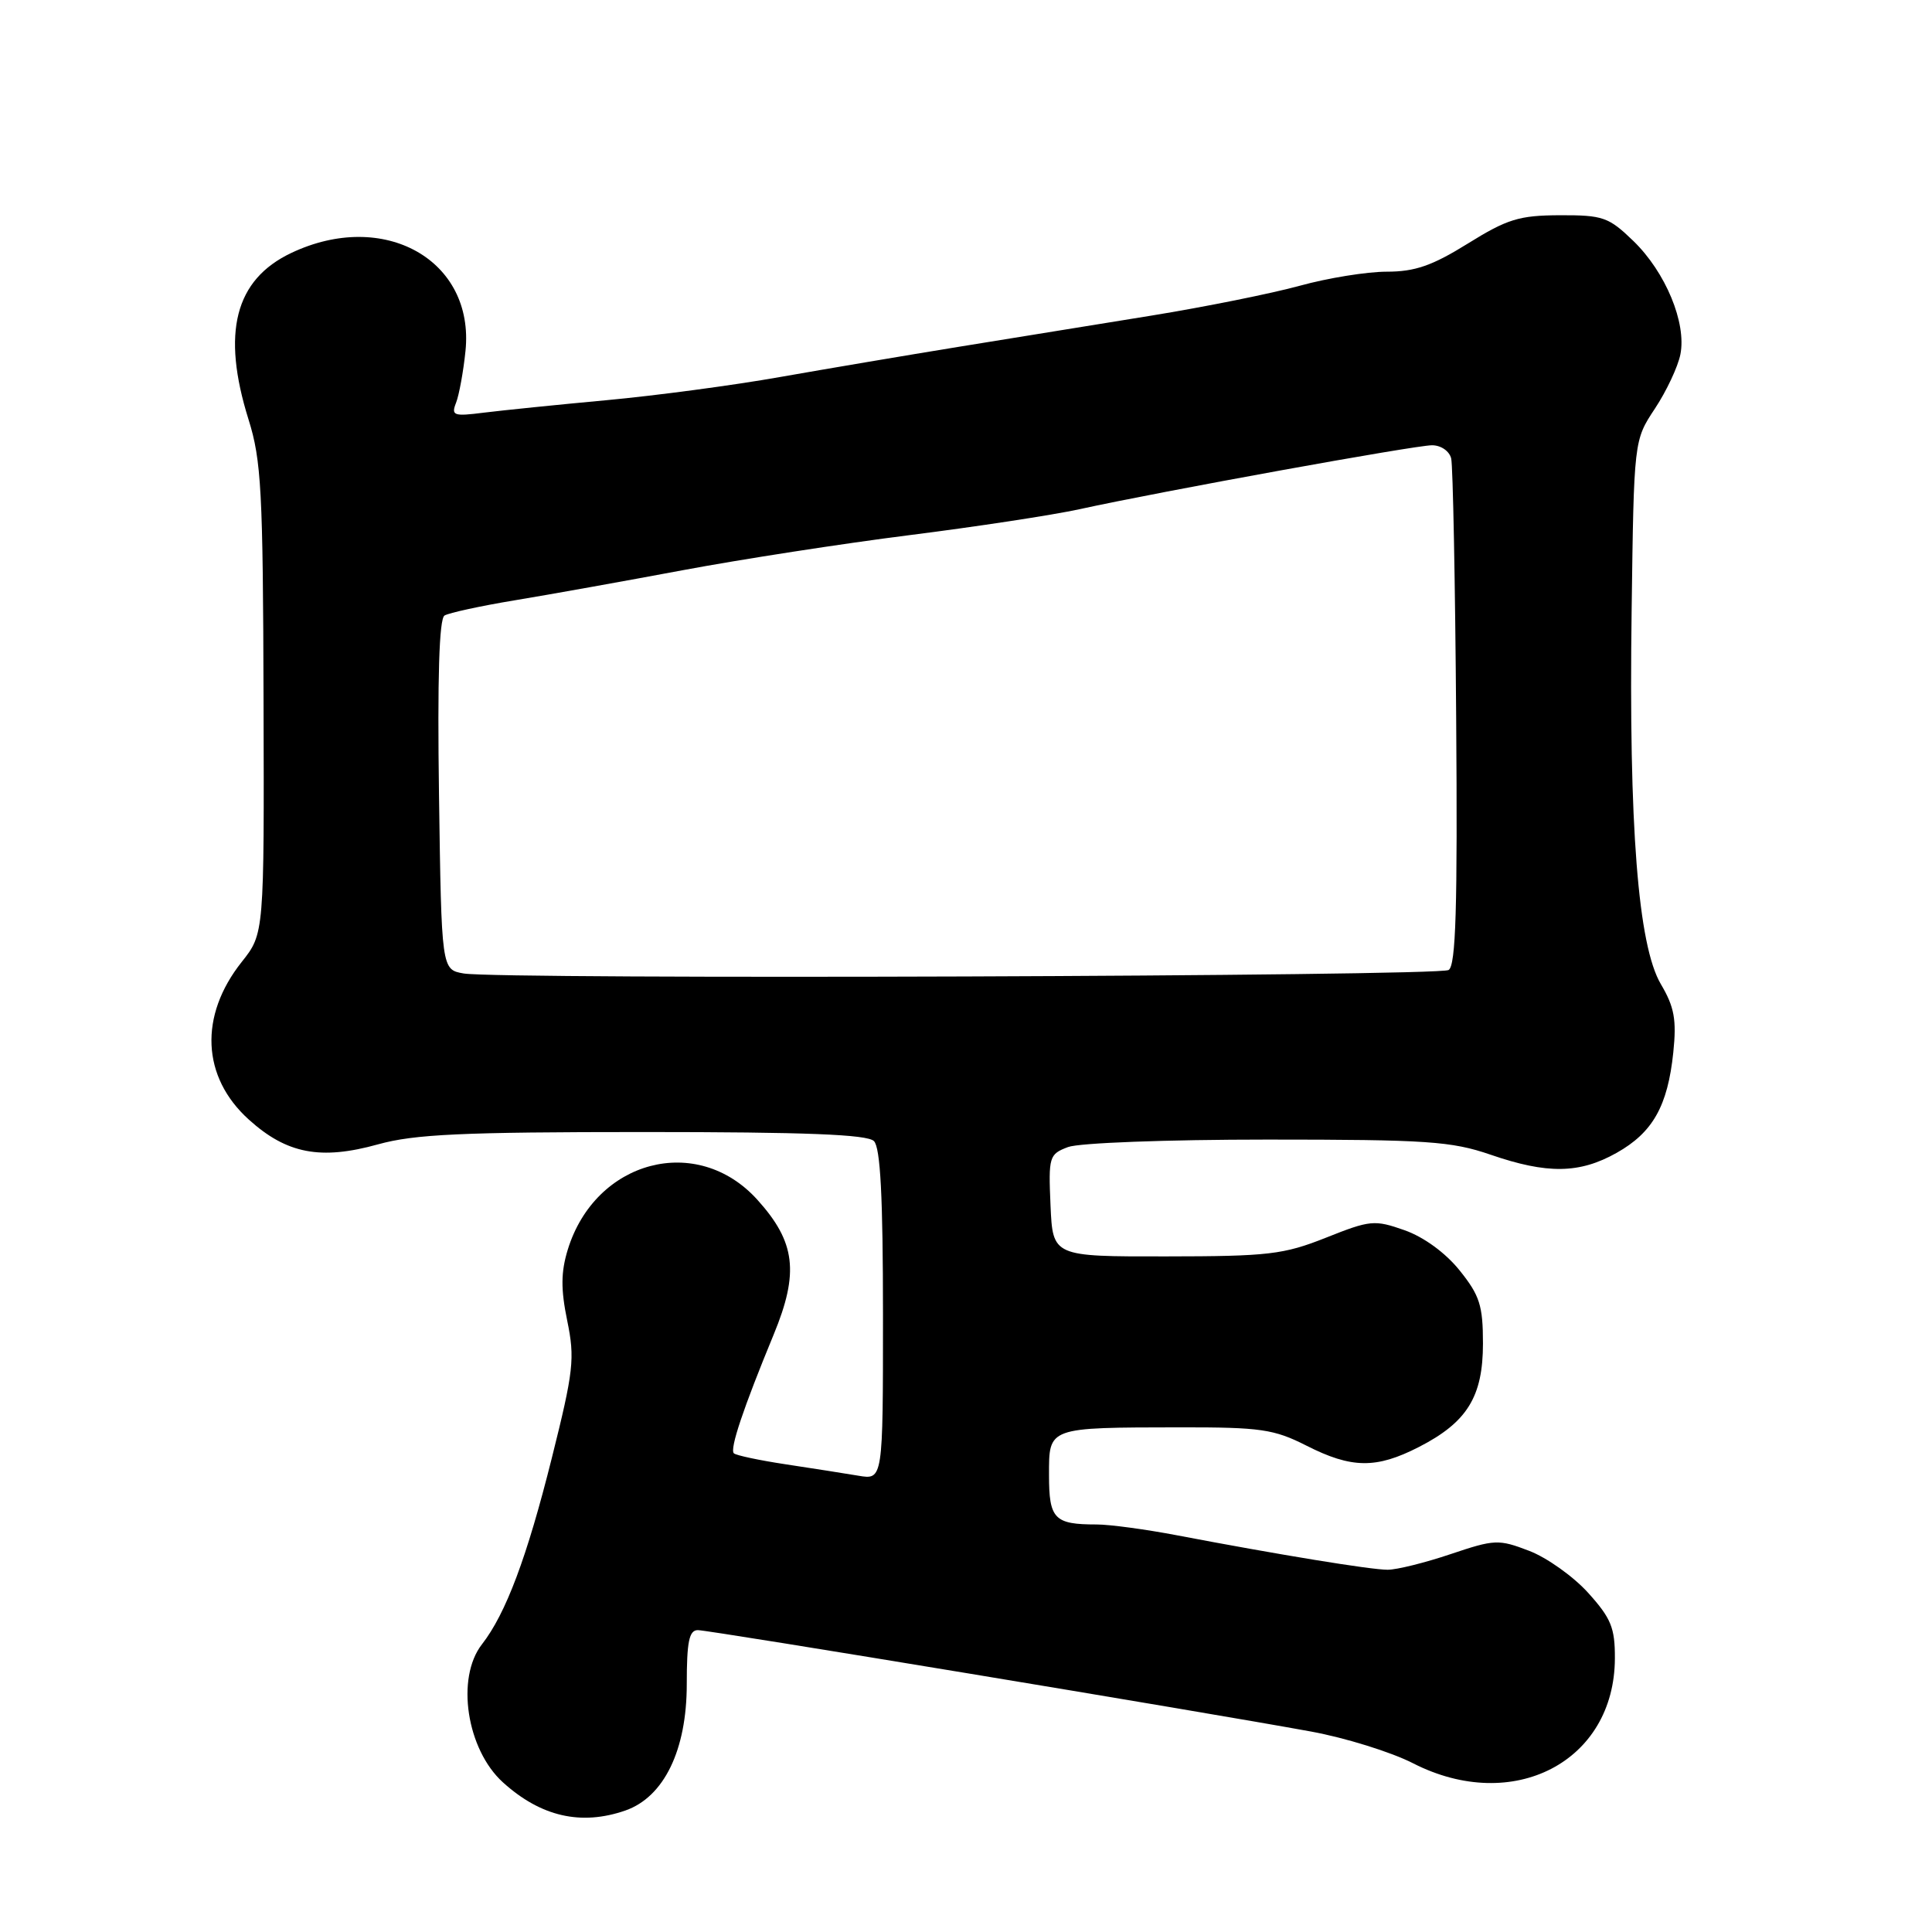 <?xml version="1.0" encoding="UTF-8" standalone="no"?>
<!DOCTYPE svg PUBLIC "-//W3C//DTD SVG 1.1//EN" "http://www.w3.org/Graphics/SVG/1.1/DTD/svg11.dtd" >
<svg xmlns="http://www.w3.org/2000/svg" xmlns:xlink="http://www.w3.org/1999/xlink" version="1.1" viewBox="0 0 256 256">
 <g >
 <path fill="currentColor"
d=" M 82.87 239.90 C 87.98 238.11 91.00 231.91 91.00 223.16 C 91.00 217.53 91.31 216.00 92.47 216.00 C 94.00 216.00 159.37 226.81 173.73 229.44 C 178.26 230.27 184.34 232.16 187.23 233.64 C 200.49 240.42 213.94 233.44 213.98 219.75 C 214.00 215.70 213.48 214.43 210.44 211.06 C 208.48 208.89 204.95 206.38 202.61 205.49 C 198.57 203.94 198.04 203.97 192.21 205.93 C 188.83 207.07 185.08 208.00 183.87 208.00 C 181.62 208.00 169.41 206.00 155.98 203.44 C 151.84 202.65 147.04 202.00 145.31 202.00 C 139.70 202.00 139.00 201.28 139.00 195.47 C 139.00 189.07 138.75 189.16 156.40 189.13 C 167.05 189.12 168.80 189.37 173.12 191.56 C 179.09 194.59 182.35 194.63 187.98 191.75 C 194.40 188.47 196.50 185.08 196.50 178.02 C 196.50 172.99 196.07 171.65 193.41 168.34 C 191.54 166.01 188.66 163.91 186.11 163.01 C 182.13 161.61 181.57 161.66 175.70 164.00 C 170.08 166.23 168.09 166.47 154.50 166.48 C 139.50 166.50 139.50 166.50 139.20 159.74 C 138.92 153.26 139.01 152.94 141.52 151.99 C 142.98 151.44 154.59 151.00 167.91 151.00 C 189.08 151.00 192.32 151.22 197.50 153.00 C 205.02 155.59 209.29 155.53 214.21 152.76 C 219.00 150.07 220.98 146.56 221.72 139.45 C 222.17 135.11 221.86 133.43 220.07 130.40 C 217.05 125.27 215.81 109.46 216.20 80.88 C 216.50 58.35 216.50 58.35 219.28 54.15 C 220.81 51.84 222.33 48.61 222.66 46.96 C 223.49 42.80 220.71 36.08 216.43 31.93 C 213.16 28.77 212.41 28.50 206.69 28.52 C 201.30 28.54 199.73 29.02 194.50 32.27 C 189.77 35.21 187.49 36.00 183.74 36.00 C 181.12 36.00 175.94 36.84 172.24 37.86 C 168.53 38.88 159.65 40.67 152.50 41.83 C 145.35 42.98 133.88 44.85 127.00 45.96 C 120.12 47.08 109.48 48.88 103.34 49.96 C 97.20 51.05 86.85 52.43 80.34 53.03 C 73.83 53.63 66.52 54.38 64.10 54.68 C 60.10 55.19 59.76 55.07 60.43 53.37 C 60.83 52.34 61.40 49.25 61.68 46.50 C 62.91 34.46 50.88 27.69 38.59 33.52 C 31.13 37.06 29.33 44.08 32.93 55.58 C 34.63 60.98 34.85 65.11 34.92 92.69 C 35.01 123.71 35.01 123.71 32.03 127.46 C 26.36 134.60 26.72 142.71 32.97 148.35 C 37.99 152.89 42.48 153.75 50.10 151.63 C 54.92 150.29 61.23 150.00 85.28 150.00 C 106.75 150.00 114.92 150.32 115.80 151.20 C 116.66 152.06 117.00 158.59 117.00 174.25 C 117.00 196.09 117.00 196.09 113.75 195.54 C 111.96 195.24 107.63 194.56 104.12 194.03 C 100.61 193.50 97.51 192.84 97.24 192.57 C 96.67 192.01 98.49 186.59 102.51 176.85 C 105.91 168.62 105.42 164.58 100.35 158.97 C 92.38 150.14 78.89 153.70 75.23 165.59 C 74.32 168.57 74.30 170.82 75.16 175.00 C 76.19 180.00 76.01 181.64 73.12 193.19 C 69.82 206.38 67.03 213.81 63.86 217.88 C 60.38 222.35 61.83 231.82 66.65 236.18 C 71.67 240.72 77.00 241.94 82.87 239.90 Z  M 61.44 128.99 C 58.50 128.48 58.50 128.48 58.17 105.35 C 57.95 89.84 58.19 82.00 58.90 81.56 C 59.48 81.21 63.68 80.29 68.23 79.54 C 72.78 78.79 82.80 76.99 90.50 75.55 C 98.20 74.11 111.70 72.02 120.50 70.91 C 129.30 69.80 139.43 68.26 143.00 67.48 C 154.02 65.07 187.51 59.00 189.75 59.00 C 190.94 59.00 192.05 59.77 192.29 60.75 C 192.52 61.71 192.82 77.18 192.95 95.13 C 193.14 120.30 192.91 127.94 191.95 128.53 C 190.58 129.38 66.19 129.81 61.44 128.99 Z "/>
</g>
</svg>